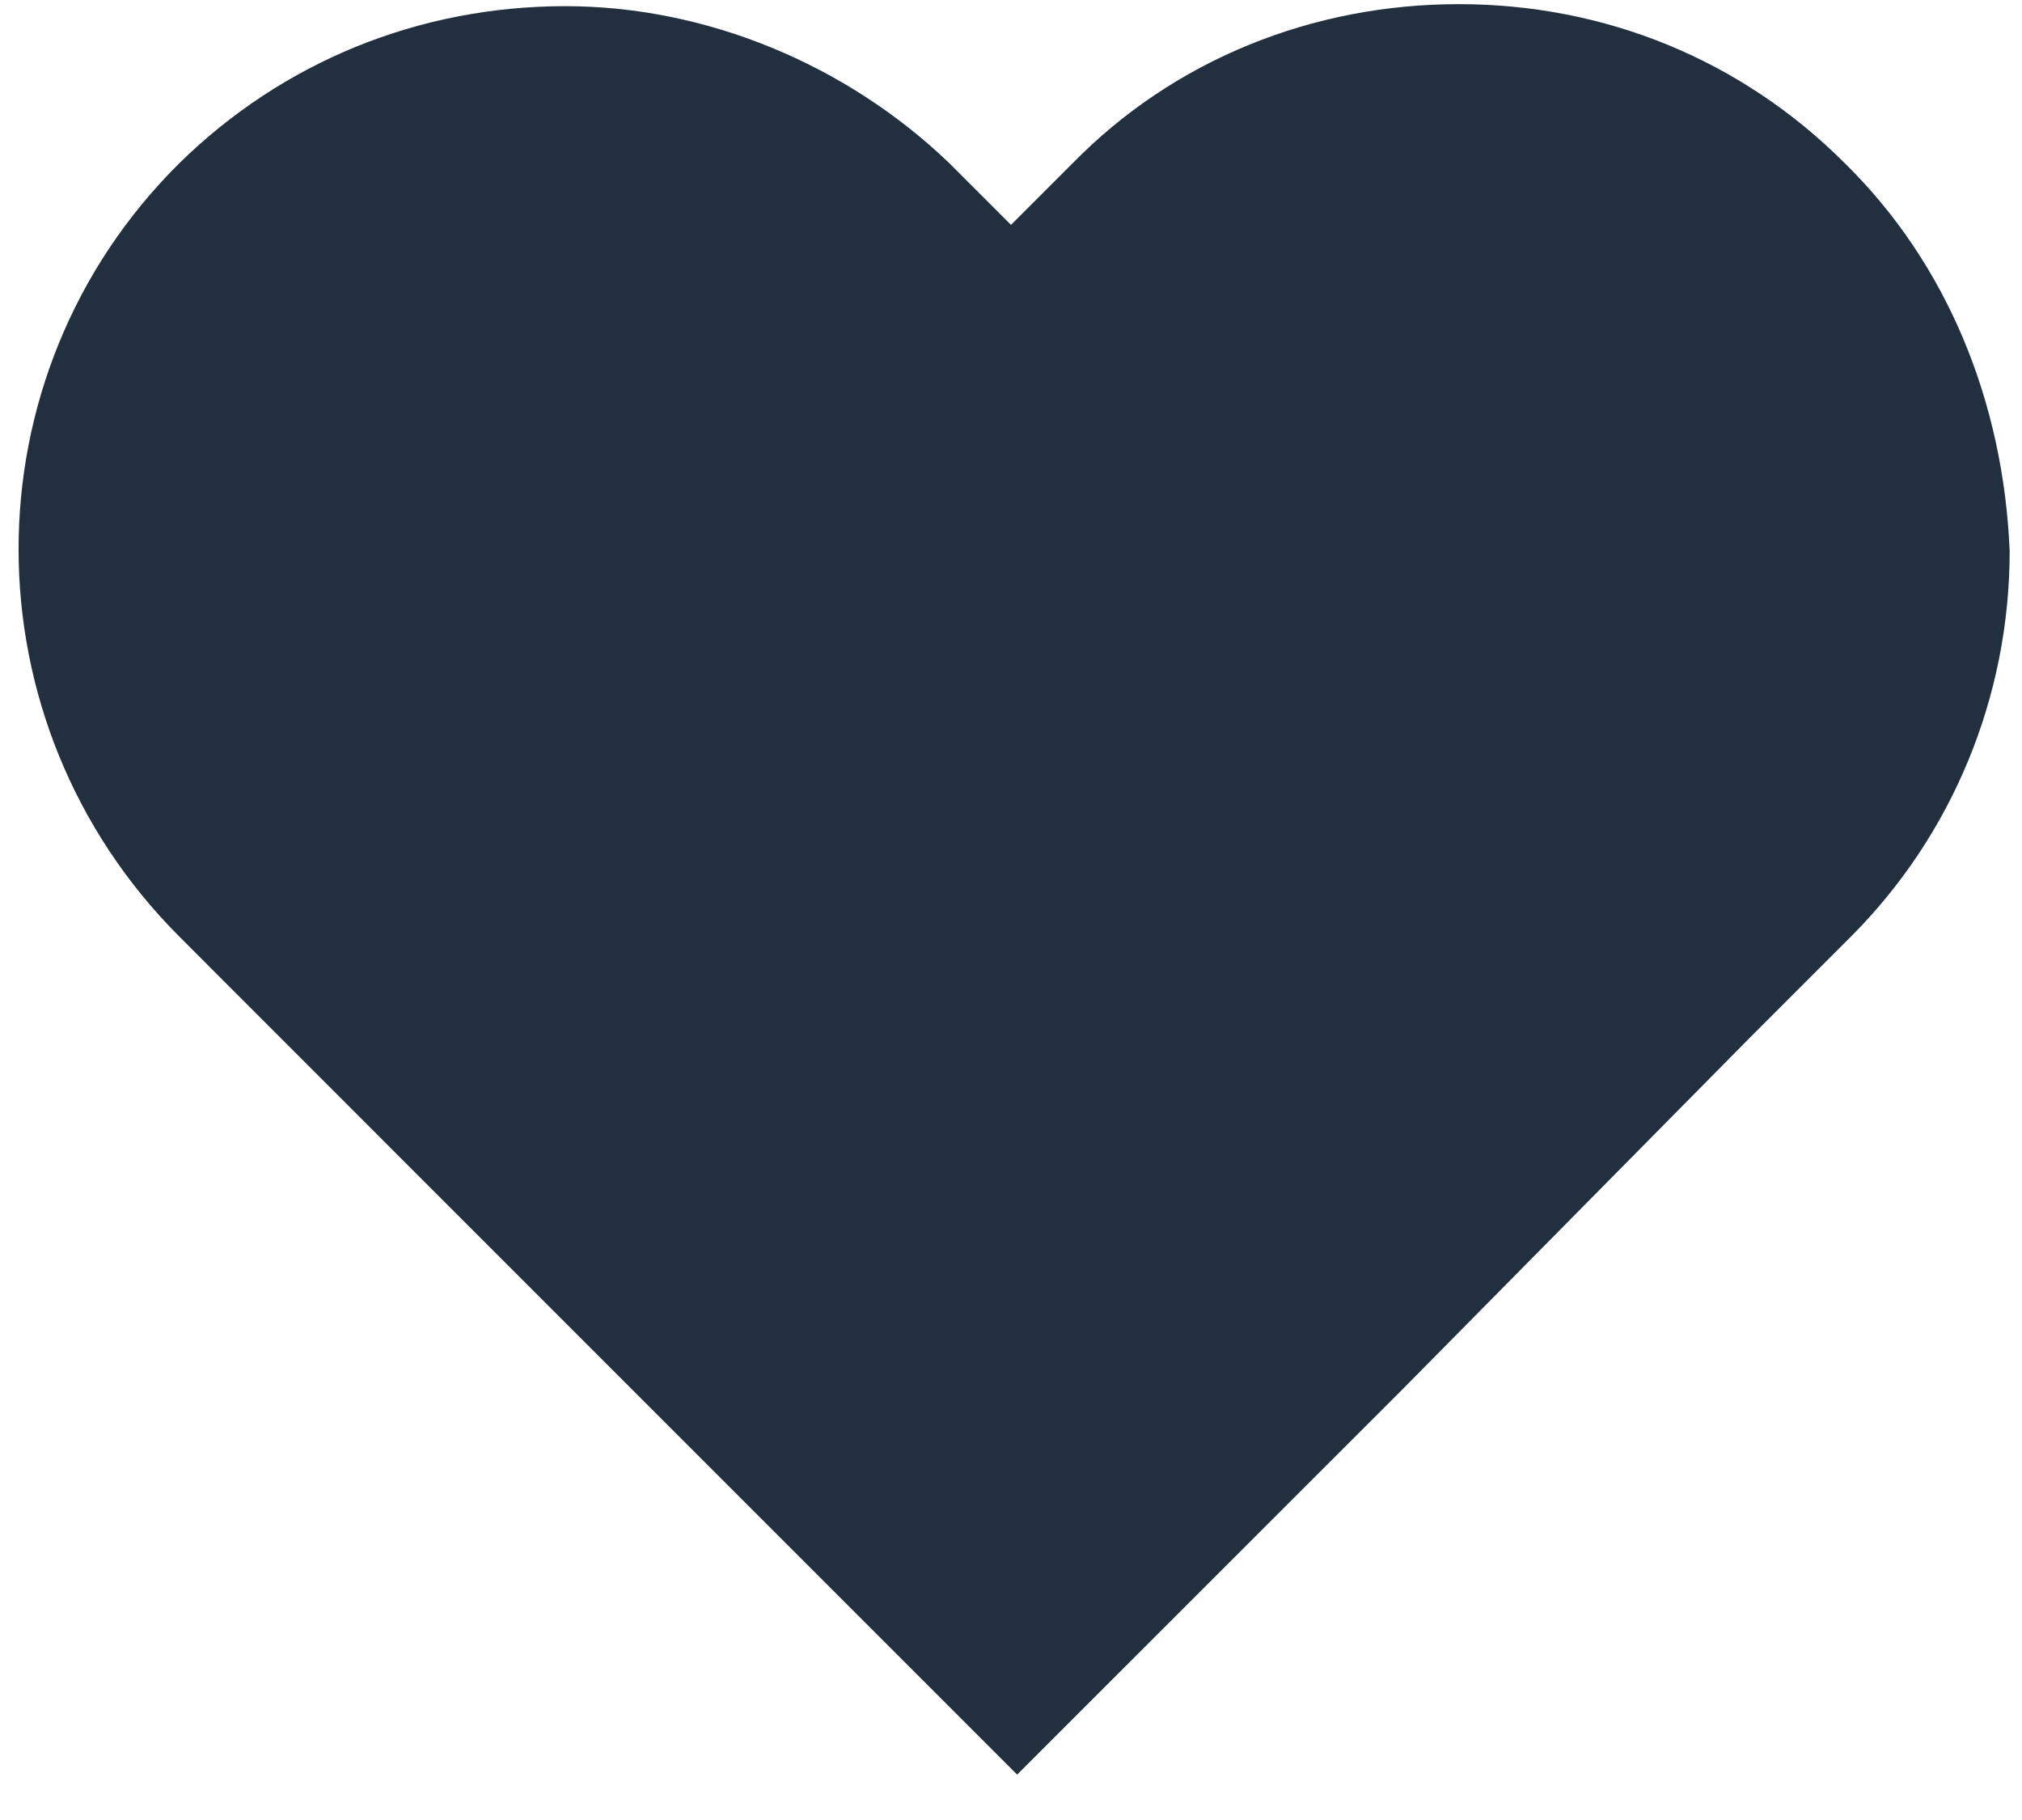 <svg xmlns="http://www.w3.org/2000/svg" xmlns:xlink="http://www.w3.org/1999/xlink" width="20" height="18" version="1.1" viewBox="0 0 20 18"><title>ico-heart-filled</title><desc>Created with Sketch.</desc><g id="Icons-and-Colors" fill="none" fill-rule="evenodd" stroke="none" stroke-width="1"><g id="Heart-Filled" transform="translate(-2, -3)"><g id="ico-heart-filled" transform="translate(0, -0)"><g id="ico-heart"><rect id="Rectangle" width="24" height="24" x="0" y="0" fill="#FFF" fill-opacity="0"/><g id="heart" fill="#222F3E" fill-rule="nonzero" transform="translate(2, 3)"><path id="Shape" d="M14.429,0.041 C15.878,0.041 17.224,0.592 18.245,1.612 C19.265,2.612 19.816,3.98 19.878,5.449 C19.878,6.898 19.306,8.265 18.306,9.265 L18.306,9.265 L17.306,10.265 L13.878,13.735 L10.061,17.551 L6.245,13.735 L6.204,13.694 L5,12.49 L1.776,9.265 C-0.347,7.143 -0.347,3.714 1.776,1.612 C2.796,0.612 4.143,0.061 5.592,0.061 C6.98,0.061 8.367,0.633 9.388,1.612 L9.388,1.612 L10,2.224 L10.612,1.612 C11.612,0.592 12.98,0.041 14.429,0.041 Z"/></g></g></g></g></g></svg>